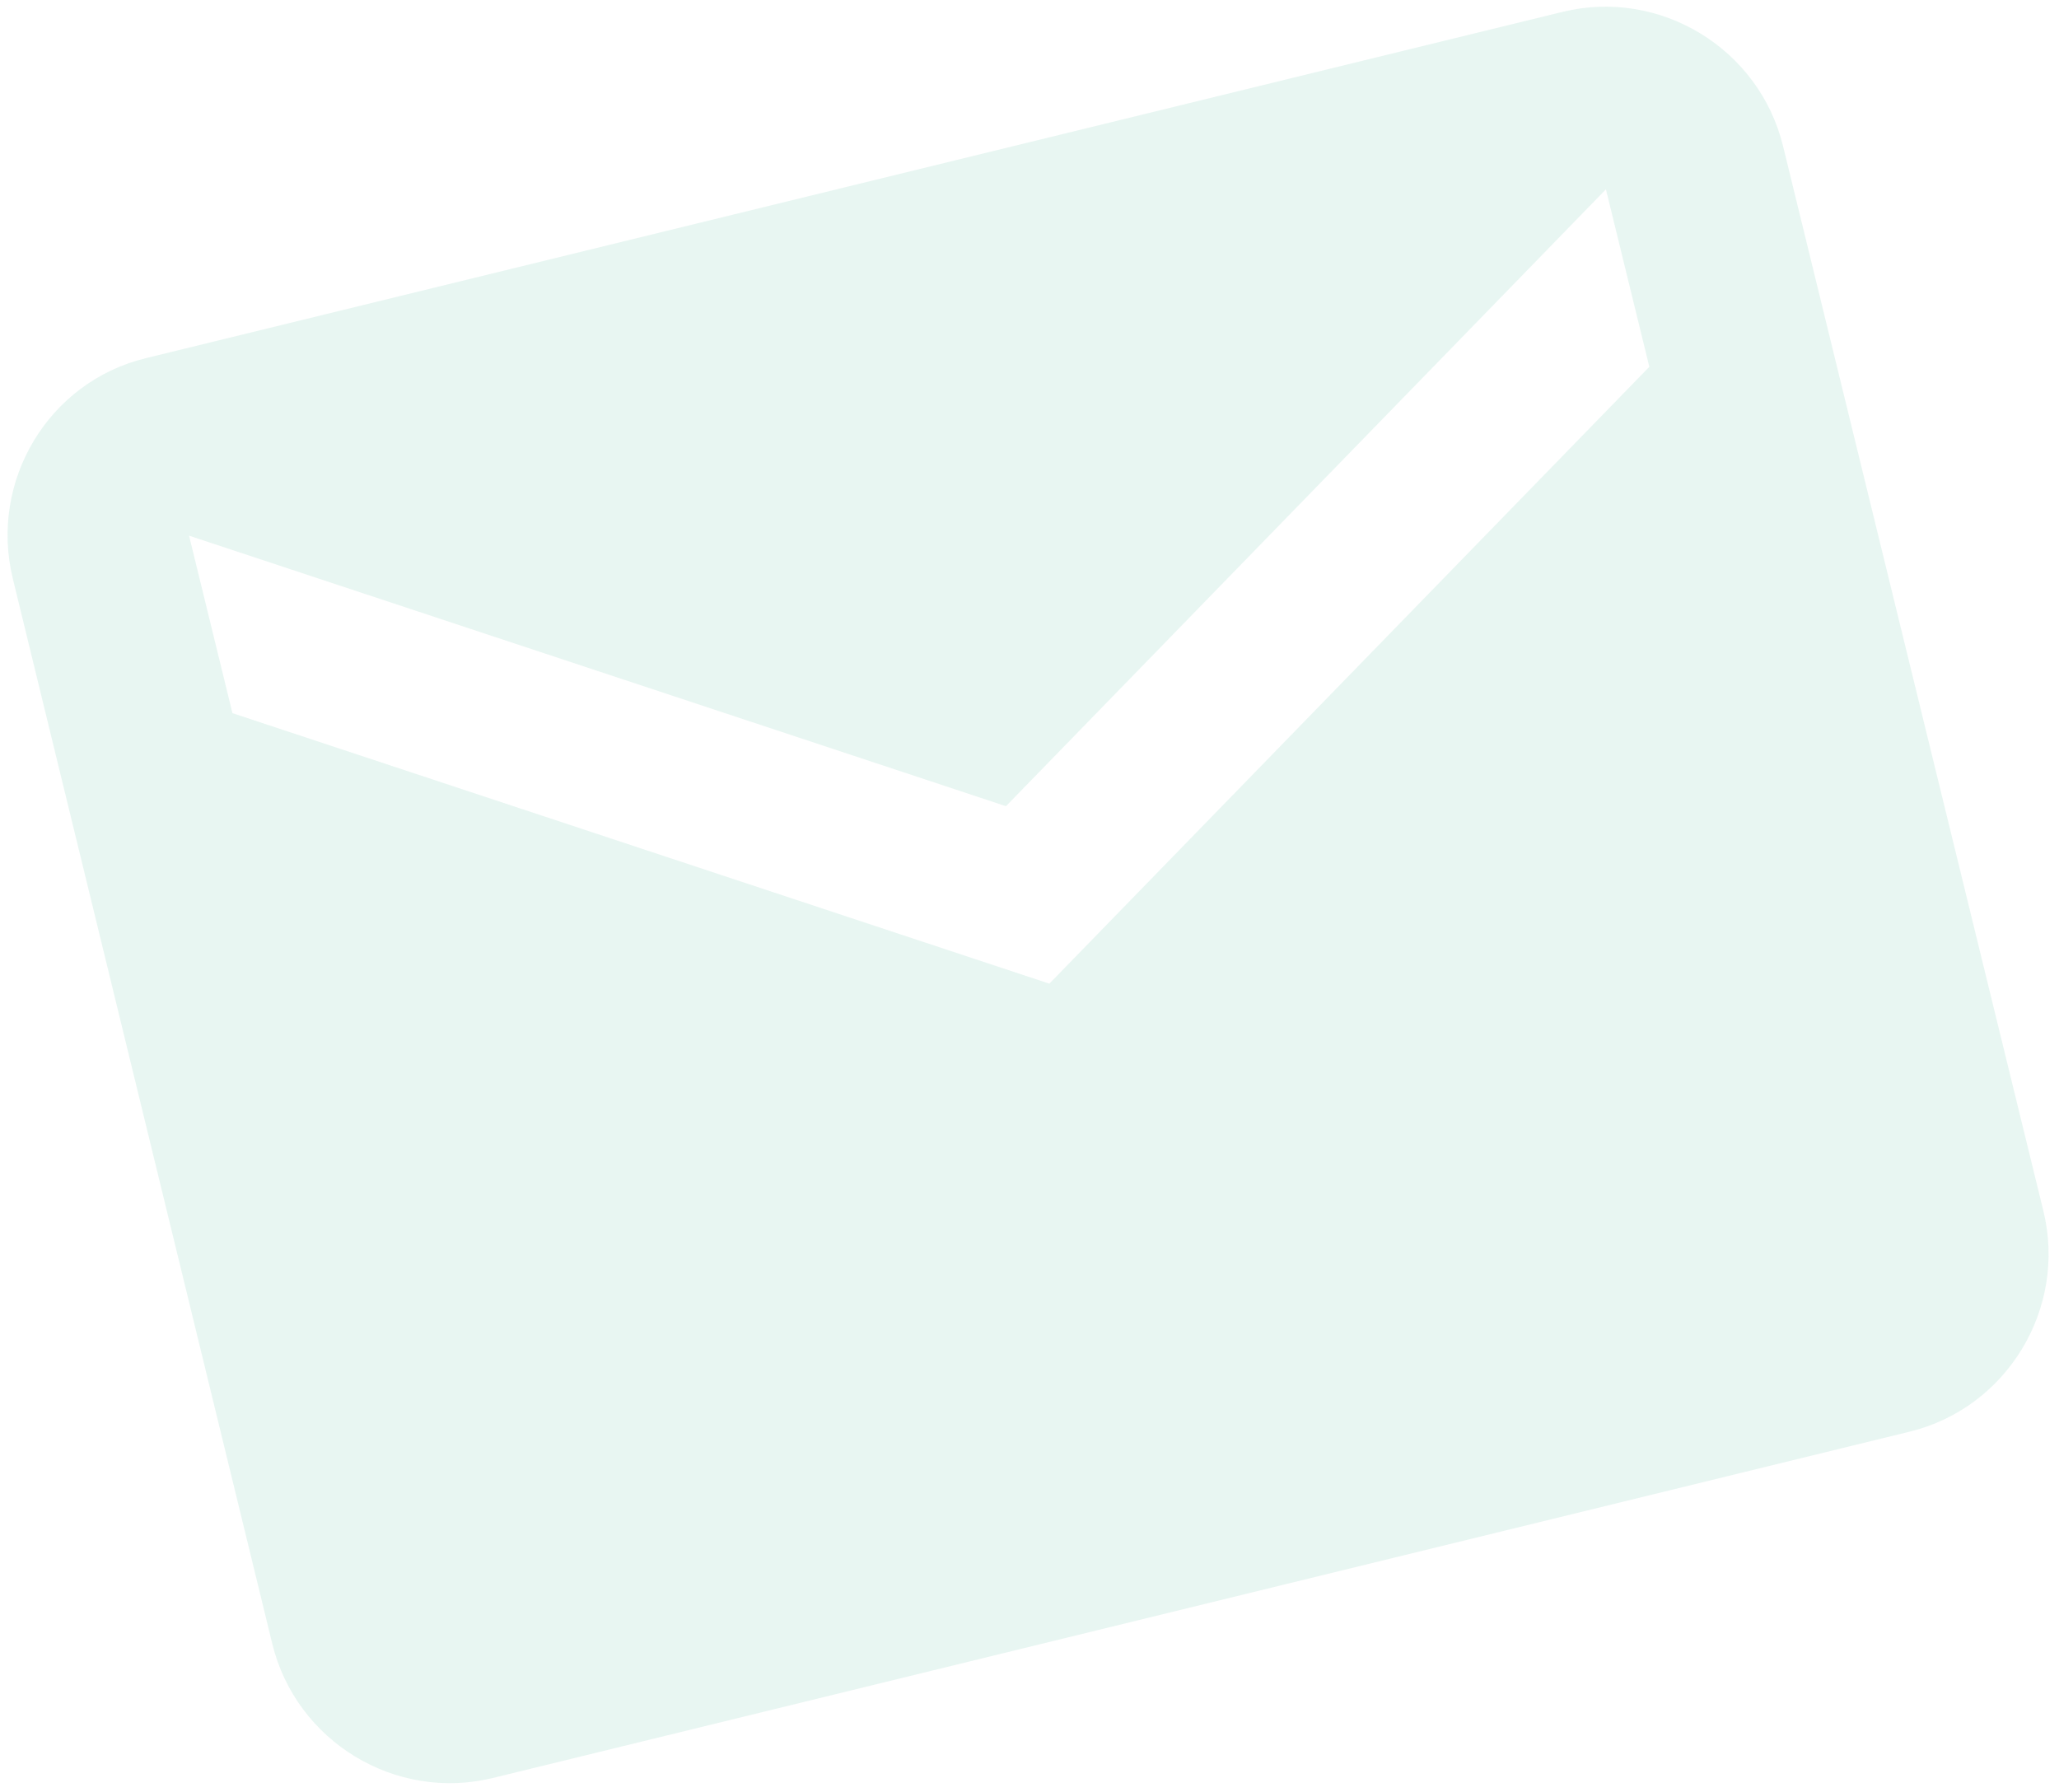 <svg width="131" height="114" viewBox="0 0 131 114" fill="none" xmlns="http://www.w3.org/2000/svg">
<g filter="url(#filter0_b_730_1364)">
<path d="M99.414 0.755L9.268 22.792C3.071 24.307 -0.701 30.614 0.817 36.825L17.324 104.594C18.842 110.805 25.155 114.647 31.353 113.131L121.498 91.094C127.696 89.579 131.524 83.258 130.006 77.047L113.442 9.292C111.924 3.082 105.611 -0.76 99.414 0.755ZM104.935 23.34L66.763 62.589L14.789 45.377L12.029 34.084L64.003 51.297L102.174 12.047L104.935 23.34Z" fill="#1AA47B" fill-opacity="0.1"/>
</g>
<defs>
<filter id="filter0_b_730_1364" x="-39.519" y="-39.576" width="209.857" height="193.038" filterUnits="userSpaceOnUse" color-interpolation-filters="sRGB">
<feFlood flood-opacity="0" result="BackgroundImageFix"/>
<feGaussianBlur in="BackgroundImageFix" stdDeviation="20"/>
<feComposite in2="SourceAlpha" operator="in" result="effect1_backgroundBlur_730_1364"/>
<feBlend mode="normal" in="SourceGraphic" in2="effect1_backgroundBlur_730_1364" result="shape"/>
</filter>
</defs>
</svg>
